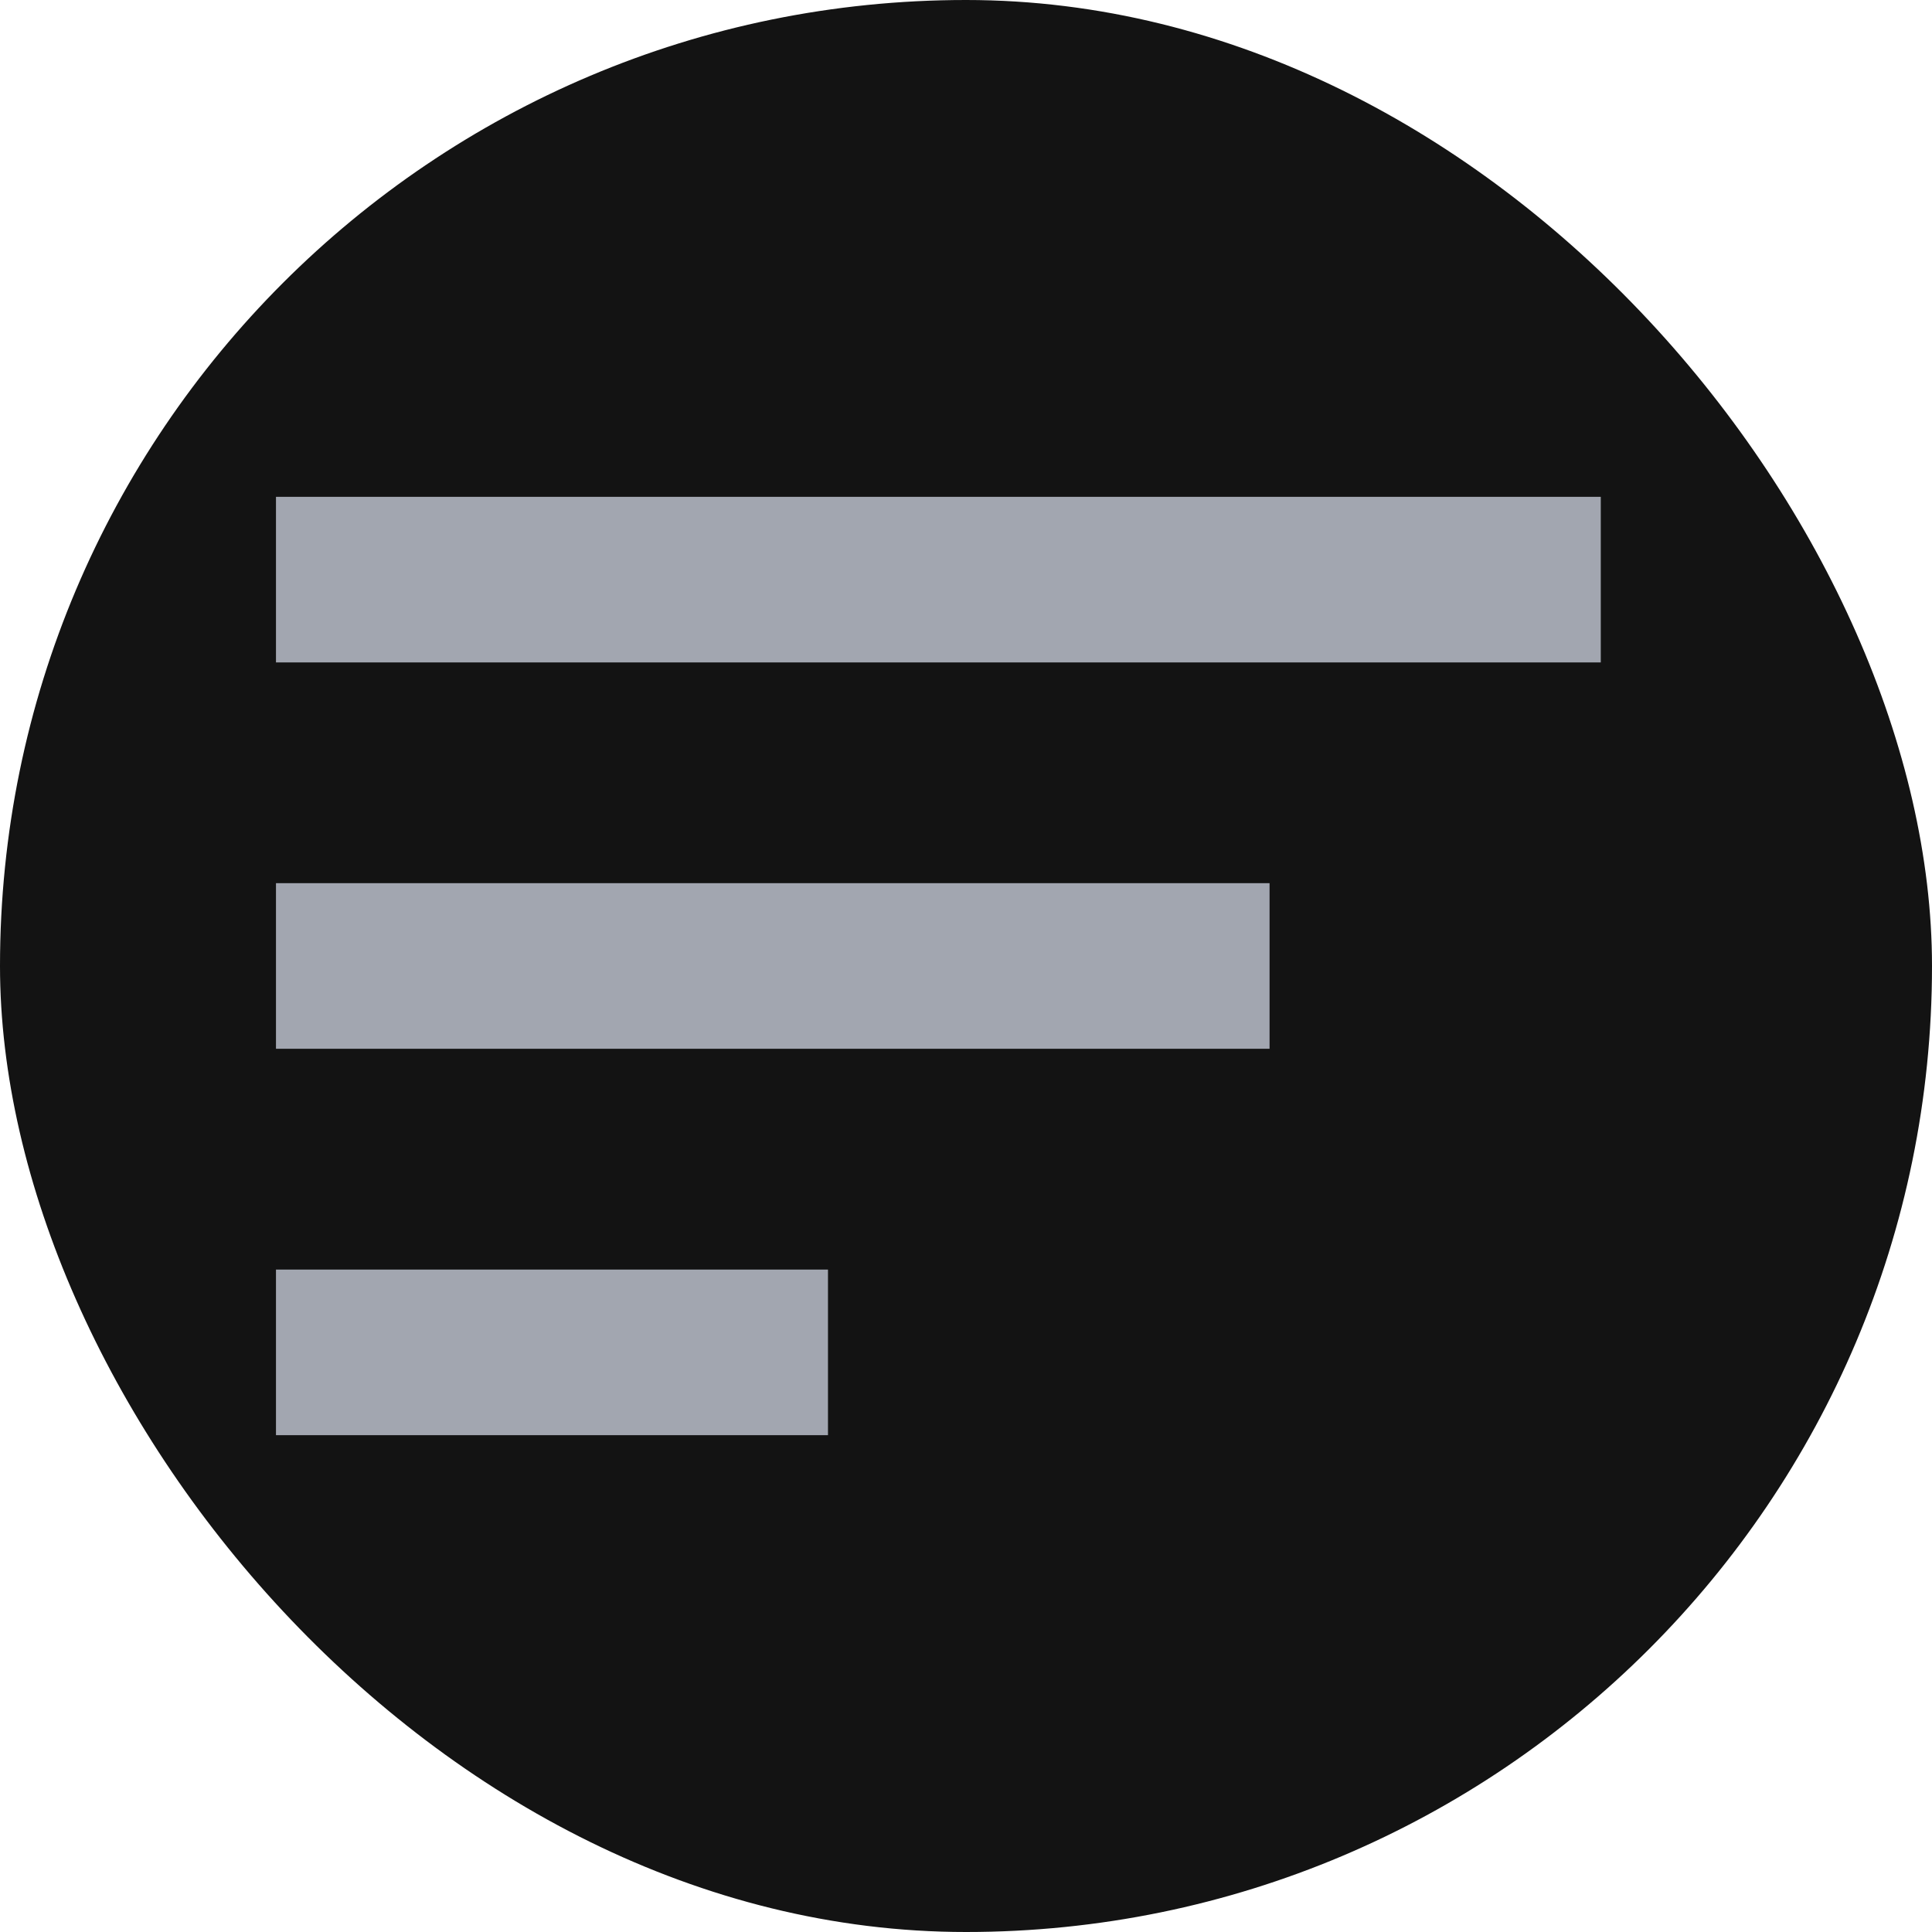 <svg width="32" height="32" viewBox="0 0 32 32" fill="none" xmlns="http://www.w3.org/2000/svg">
<rect width="32" height="32" rx="16" fill="#131313"/>
<rect x="4.571" y="21.028" width="9.143" height="2.743" fill="#A2A6B0"/>
<rect x="4.571" y="8.229" width="21.943" height="2.743" fill="#A2A6B0"/>
<rect x="4.571" y="14.628" width="16.457" height="2.743" fill="#A2A6B0"/>
</svg>
